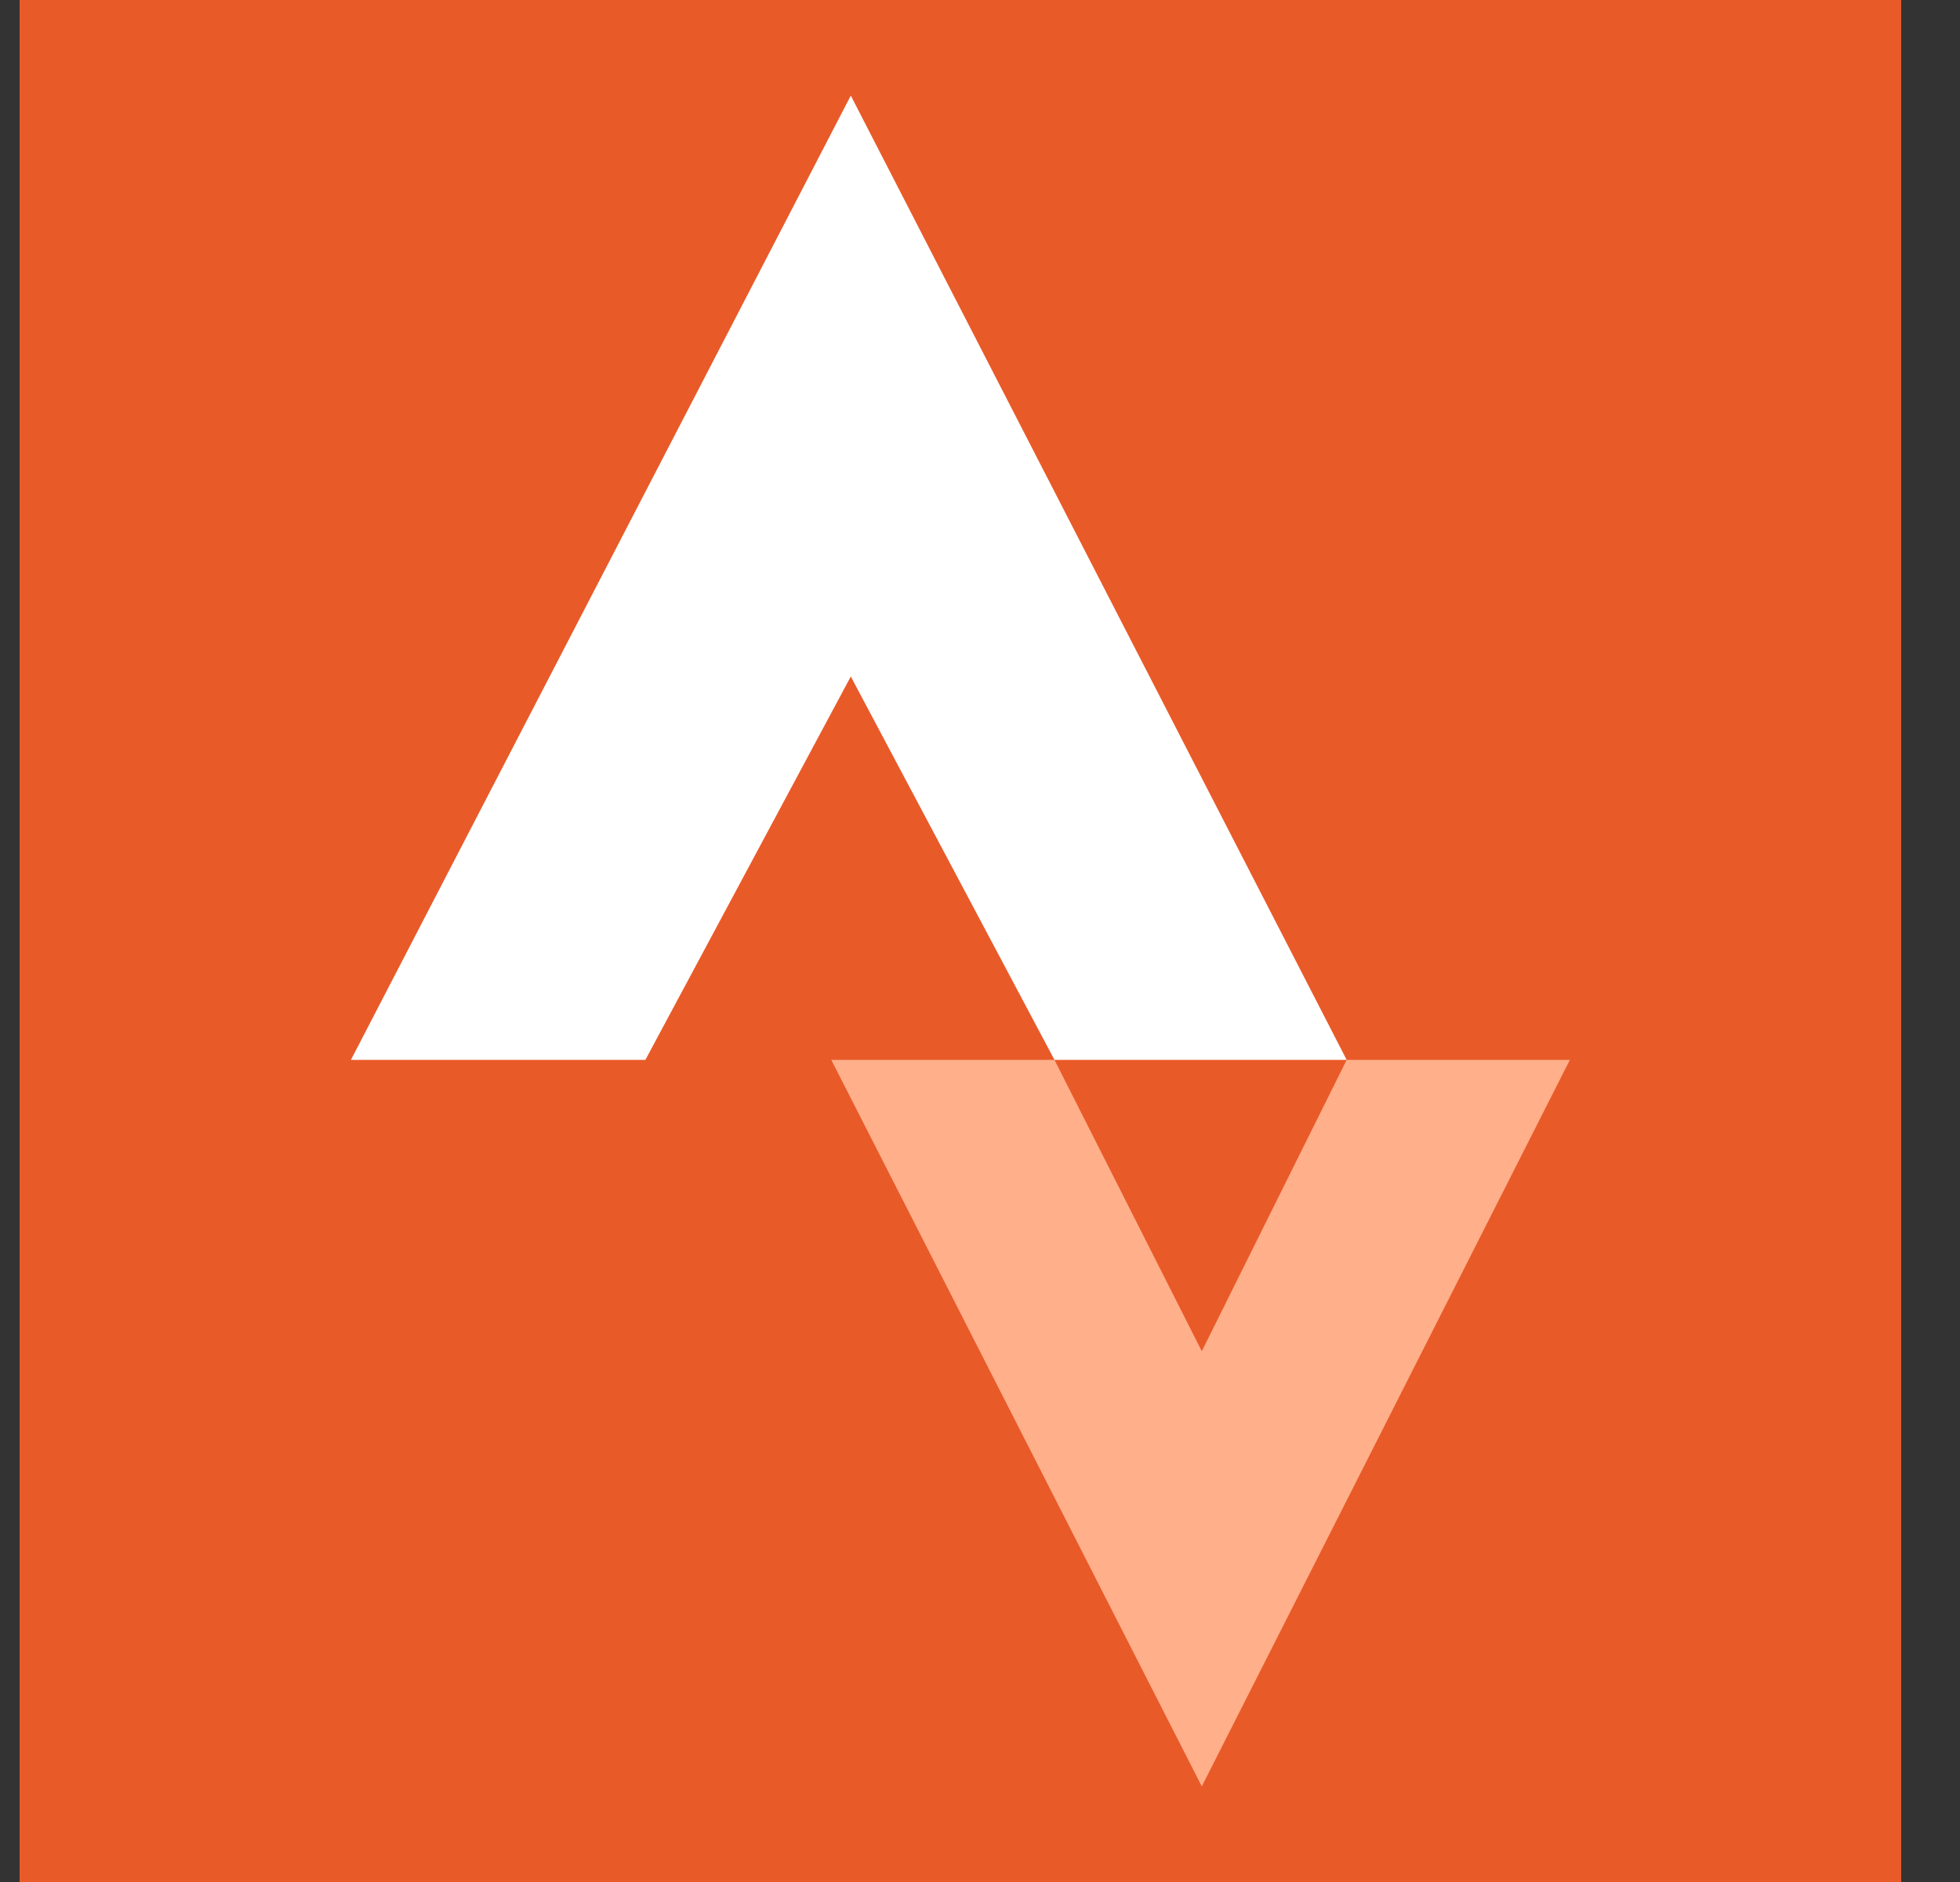 <svg width="25" height="24" viewBox="0 0 25 24" fill="none" xmlns="http://www.w3.org/2000/svg">
<rect x="0" y="0" width="25" height="24" fill="#333333" stroke="none"/>
<rect width="24" height="24" transform="translate(0.25)" fill="#E95A29"/>
<path d="M10.852 1.219L4.476 13.516H8.232L10.852 8.627L13.45 13.516H17.177L10.852 1.219Z" fill="white"/>
<path d="M17.177 13.516L15.329 17.231L13.45 13.516H10.603L15.329 22.781L20.024 13.516H17.177Z" fill="#FFAF8A"/>
</svg>
